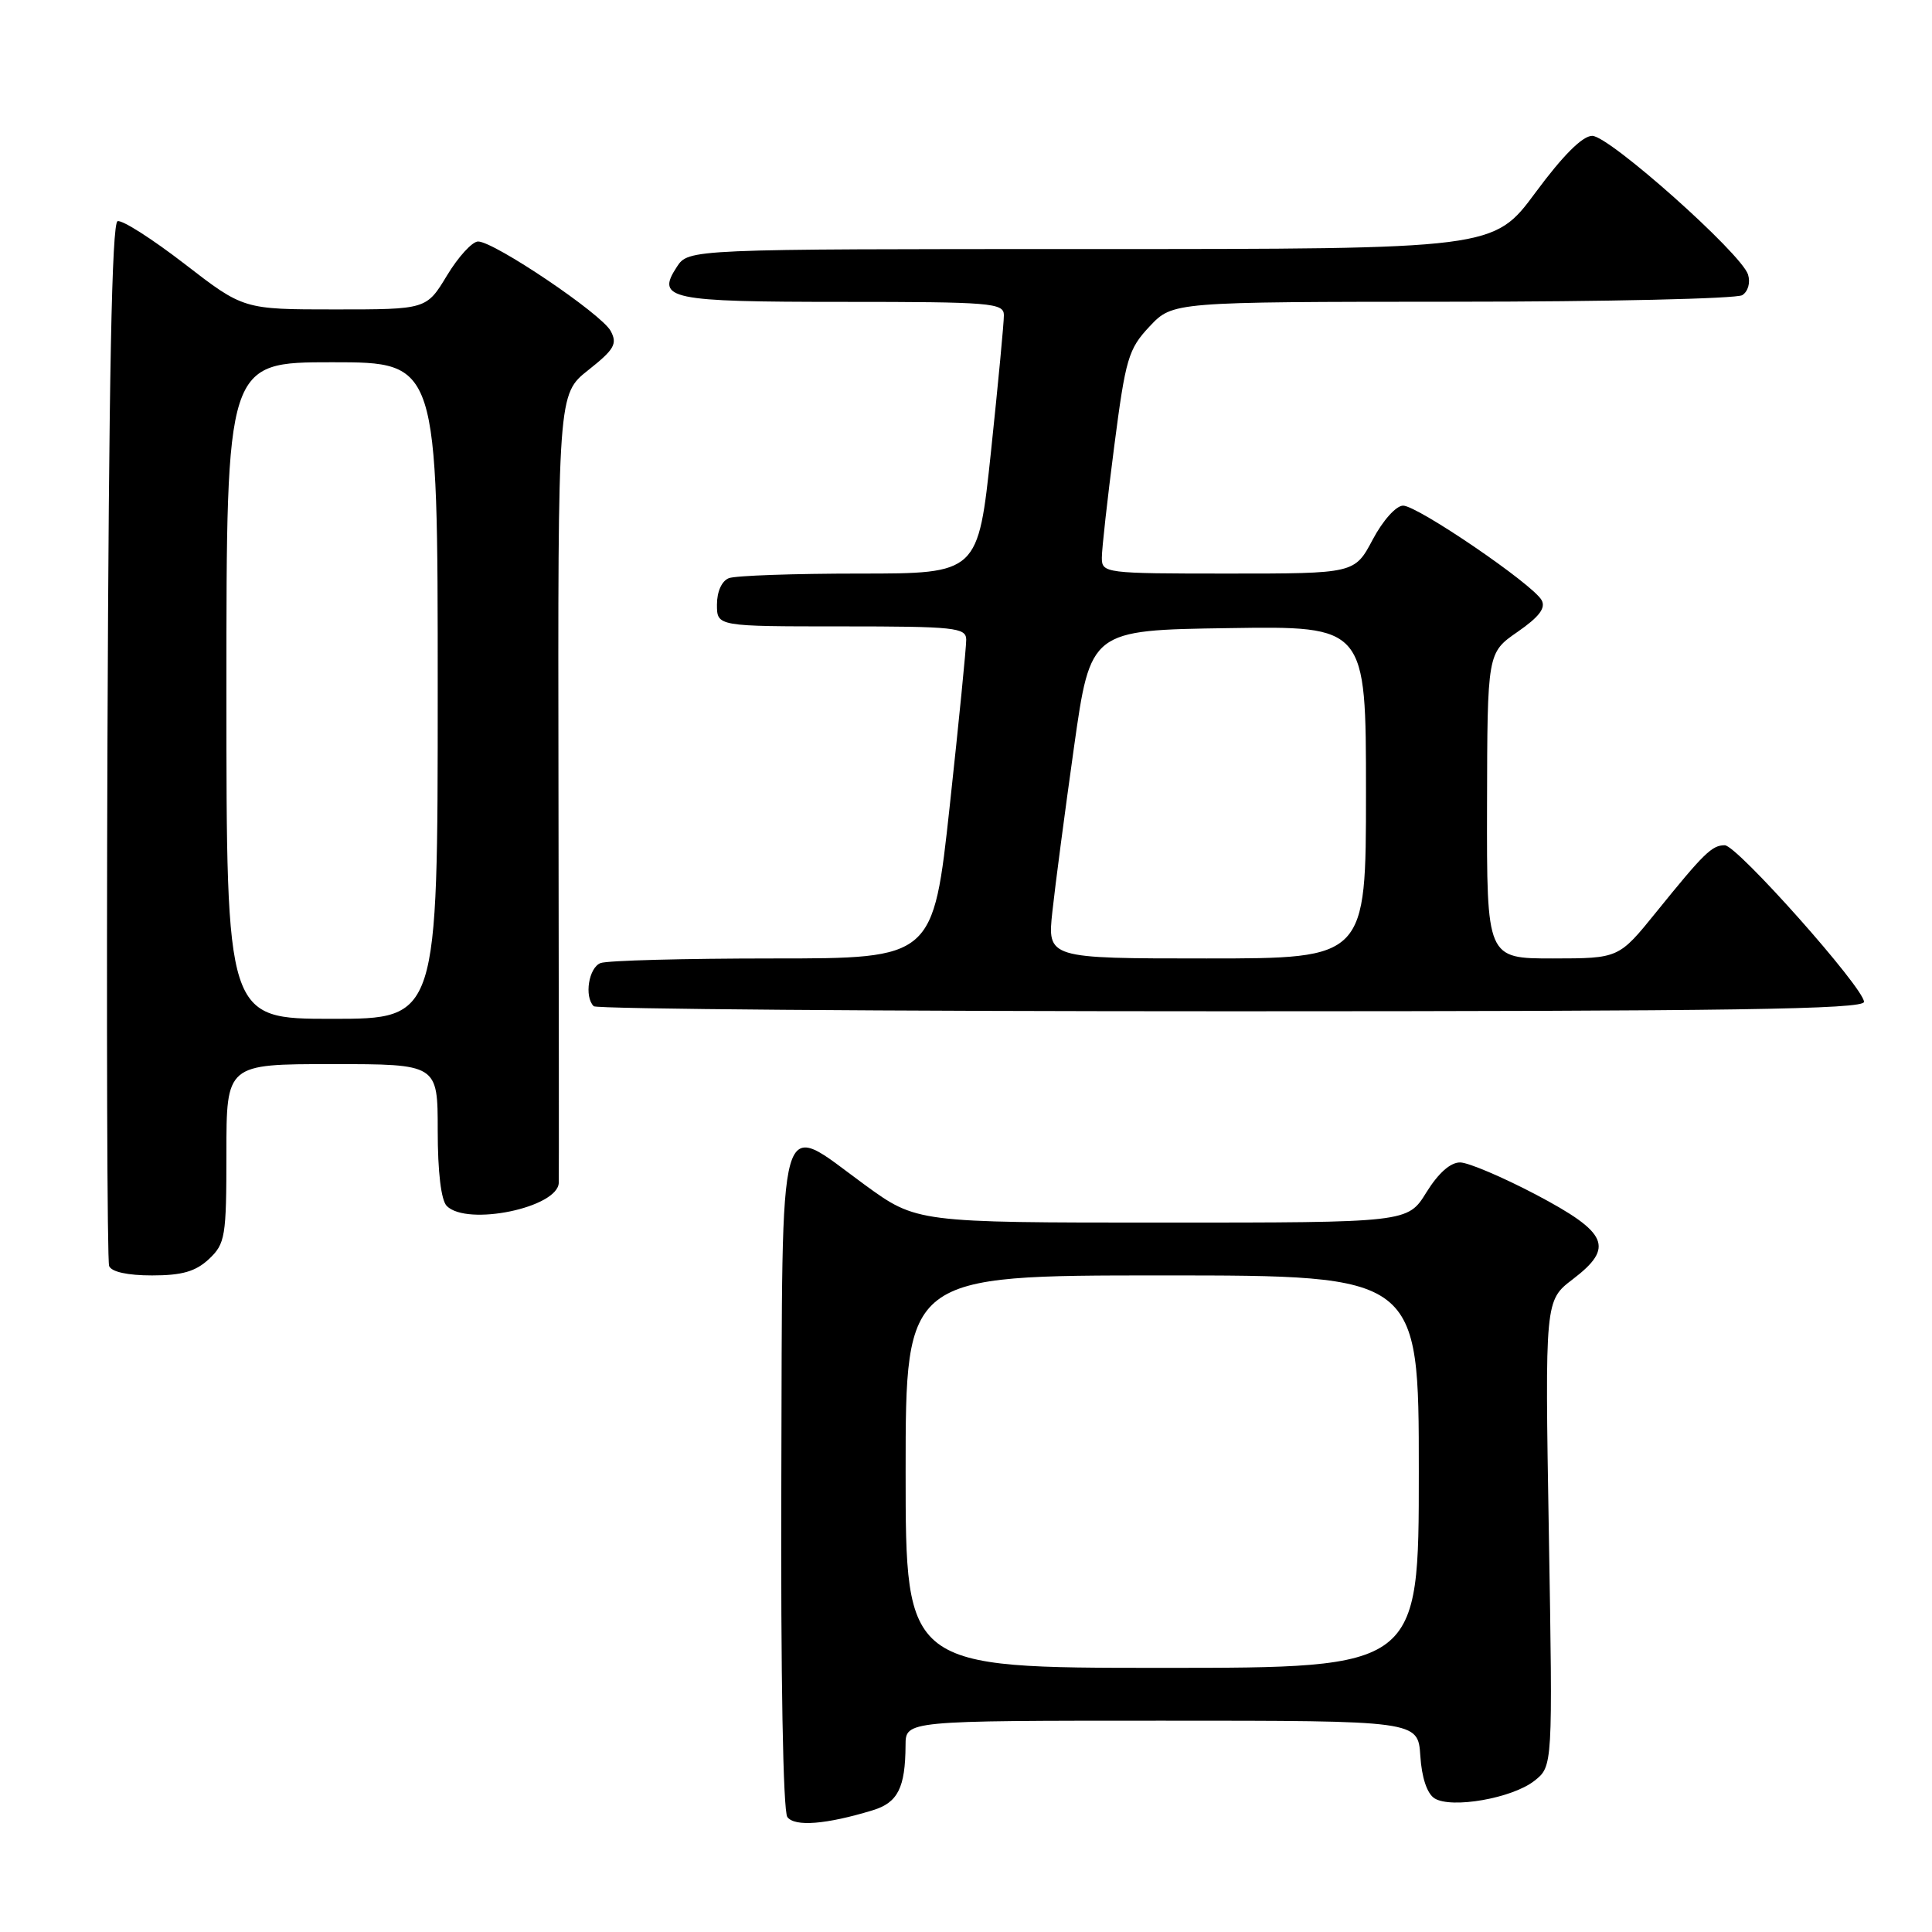 <?xml version="1.0" encoding="UTF-8" standalone="no"?>
<!DOCTYPE svg PUBLIC "-//W3C//DTD SVG 1.1//EN" "http://www.w3.org/Graphics/SVG/1.1/DTD/svg11.dtd" >
<svg xmlns="http://www.w3.org/2000/svg" xmlns:xlink="http://www.w3.org/1999/xlink" version="1.1" viewBox="0 0 256 256">
 <g >
 <path fill="currentColor"
d=" M 115.64 239.87 C 118.97 238.86 119.96 236.89 119.99 231.25 C 120.00 228.00 120.00 228.00 153.95 228.00 C 187.89 228.00 187.89 228.00 188.20 232.65 C 188.38 235.54 189.10 237.67 190.08 238.29 C 192.32 239.69 200.38 238.28 203.31 235.97 C 205.75 234.05 205.75 234.05 205.23 203.18 C 204.71 172.32 204.71 172.32 208.41 169.50 C 213.94 165.28 213.09 163.34 203.50 158.28 C 199.10 155.97 194.59 154.05 193.49 154.03 C 192.19 154.01 190.59 155.44 189.00 158.00 C 186.53 162.00 186.53 162.00 153.99 162.00 C 121.46 162.00 121.46 162.00 114.54 156.96 C 102.85 148.44 103.70 145.42 103.53 196.00 C 103.44 222.07 103.76 240.01 104.33 240.77 C 105.31 242.08 109.48 241.75 115.64 239.87 Z  M 27.69 166.83 C 29.85 164.79 30.00 163.89 30.00 152.83 C 30.00 141.00 30.00 141.00 44.00 141.00 C 58.00 141.00 58.00 141.00 58.00 149.80 C 58.00 155.31 58.45 159.05 59.20 159.80 C 61.91 162.51 73.93 160.02 74.04 156.72 C 74.07 156.05 74.05 132.26 74.00 103.87 C 73.92 52.23 73.92 52.23 77.95 49.04 C 81.41 46.30 81.83 45.56 80.92 43.86 C 79.72 41.60 65.48 32.00 63.35 32.00 C 62.58 32.00 60.73 34.02 59.23 36.50 C 56.51 41.00 56.51 41.00 44.39 41.00 C 32.26 41.00 32.26 41.00 24.46 34.97 C 20.17 31.66 16.18 29.11 15.58 29.31 C 14.82 29.56 14.42 50.10 14.24 98.08 C 14.10 135.71 14.20 167.06 14.46 167.75 C 14.76 168.53 16.90 169.00 20.15 169.00 C 24.13 169.00 25.92 168.48 27.69 166.83 Z  M 246.99 132.75 C 246.97 130.90 230.17 112.00 228.54 112.00 C 226.84 112.00 225.79 113.03 219.45 120.87 C 214.50 126.99 214.50 126.99 205.75 127.00 C 197.00 127.00 197.00 127.00 197.04 106.75 C 197.08 86.50 197.08 86.50 201.08 83.73 C 203.95 81.74 204.85 80.56 204.27 79.52 C 203.09 77.40 187.83 67.00 185.92 67.00 C 184.99 67.00 183.23 68.97 181.89 71.50 C 179.50 76.00 179.50 76.00 162.75 76.00 C 146.37 76.00 146.00 75.95 146.00 73.89 C 146.00 72.72 146.74 66.09 147.64 59.14 C 149.15 47.49 149.51 46.25 152.33 43.25 C 155.39 40.00 155.39 40.00 192.45 39.98 C 212.83 39.98 230.11 39.58 230.86 39.11 C 231.63 38.62 231.96 37.45 231.62 36.37 C 230.72 33.57 213.24 18.00 210.98 18.00 C 209.69 18.00 207.09 20.60 203.47 25.50 C 197.92 33.00 197.92 33.00 144.58 33.00 C 91.23 33.00 91.23 33.00 89.68 35.37 C 86.89 39.63 88.67 40.00 111.70 40.00 C 131.31 40.00 133.00 40.14 133.02 41.75 C 133.03 42.71 132.26 50.81 131.32 59.75 C 129.60 76.00 129.60 76.00 113.88 76.00 C 105.24 76.00 97.45 76.27 96.58 76.61 C 95.64 76.97 95.00 78.39 95.00 80.11 C 95.00 83.00 95.00 83.00 111.50 83.00 C 126.54 83.00 128.00 83.16 128.03 84.75 C 128.04 85.71 127.06 95.61 125.85 106.75 C 123.65 127.00 123.65 127.00 102.41 127.00 C 90.72 127.00 80.45 127.27 79.58 127.61 C 78.01 128.21 77.39 132.06 78.67 133.33 C 79.03 133.70 117.06 134.00 163.17 134.00 C 229.57 134.00 247.00 133.74 246.99 132.75 Z  M 120.00 195.00 C 120.00 169.00 120.00 169.00 154.00 169.00 C 188.00 169.00 188.00 169.00 188.00 195.00 C 188.00 221.00 188.00 221.00 154.00 221.00 C 120.00 221.00 120.00 221.00 120.00 195.00 Z  M 30.00 91.50 C 30.00 48.00 30.00 48.00 44.00 48.00 C 58.00 48.00 58.00 48.00 58.00 91.50 C 58.00 135.00 58.00 135.00 44.00 135.00 C 30.00 135.00 30.00 135.00 30.00 91.50 Z  M 139.45 120.75 C 139.82 117.31 141.11 107.53 142.31 99.00 C 144.50 83.50 144.50 83.50 162.75 83.23 C 181.00 82.95 181.00 82.95 181.00 104.98 C 181.00 127.00 181.00 127.00 159.88 127.00 C 138.77 127.00 138.77 127.00 139.45 120.75 Z "/>
</g>
</svg>